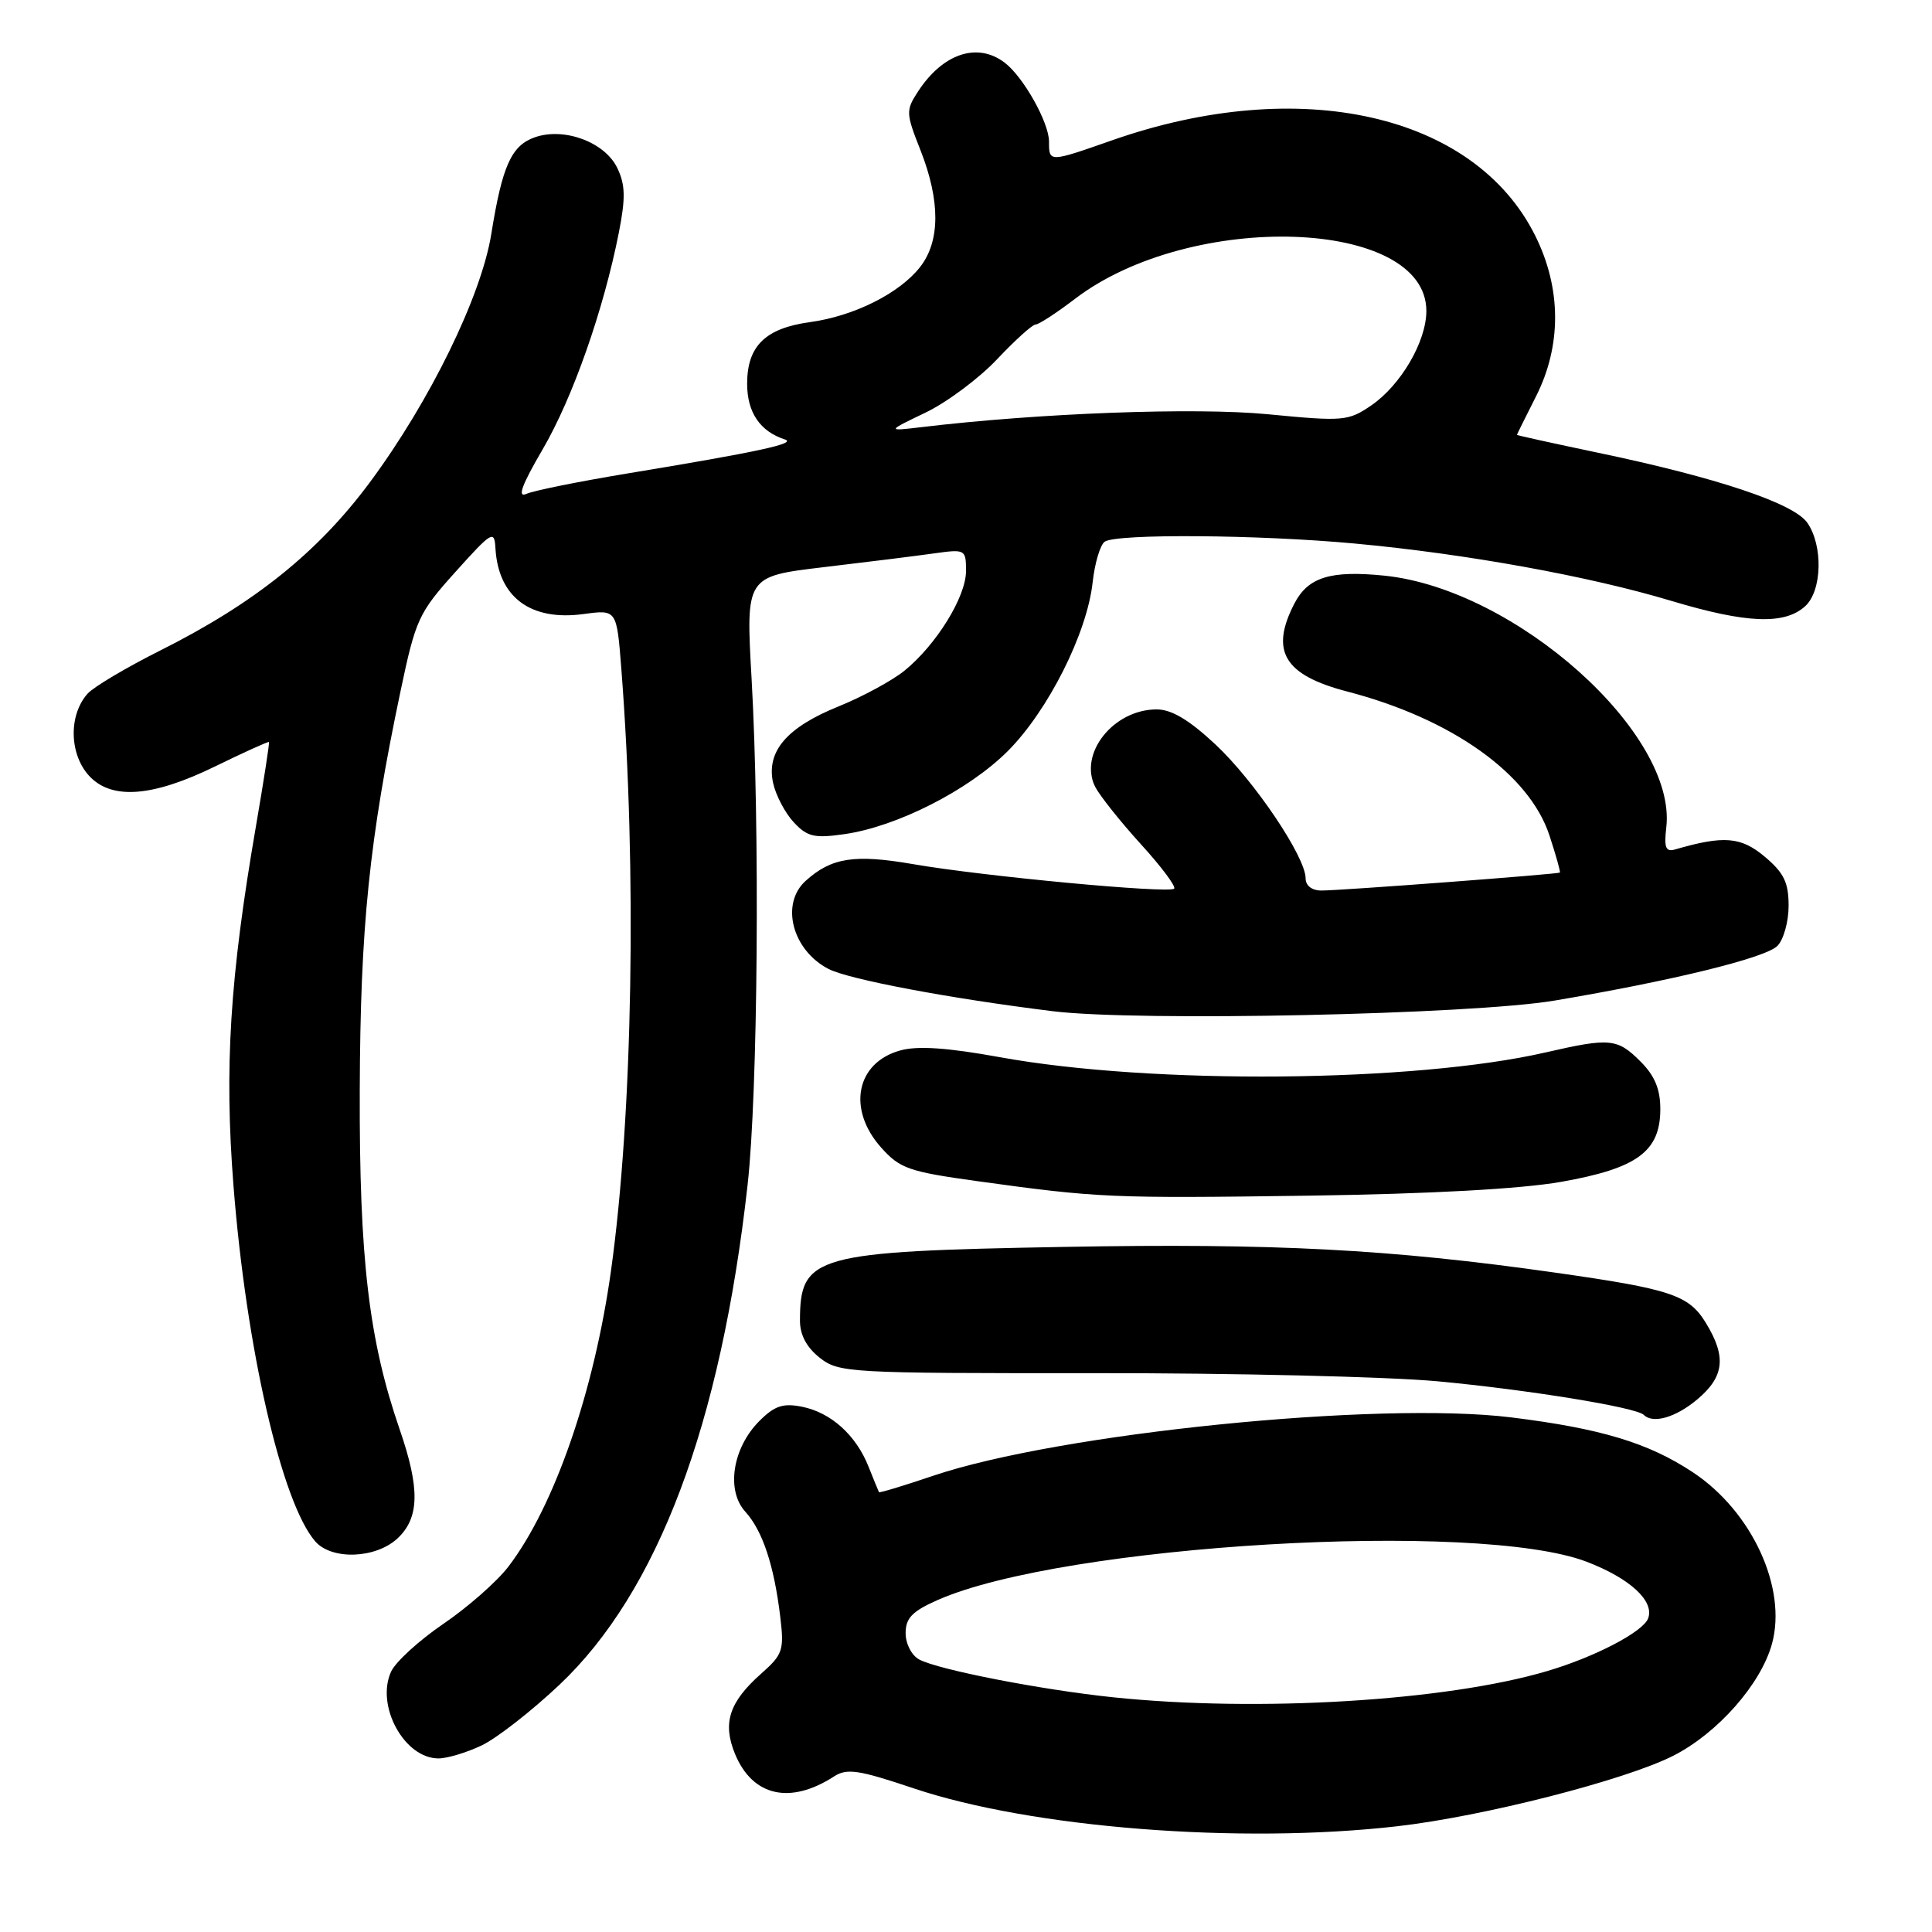 <?xml version="1.0" encoding="UTF-8" standalone="no"?>
<!DOCTYPE svg PUBLIC "-//W3C//DTD SVG 1.1//EN" "http://www.w3.org/Graphics/SVG/1.1/DTD/svg11.dtd" >
<svg xmlns="http://www.w3.org/2000/svg" xmlns:xlink="http://www.w3.org/1999/xlink" version="1.1" viewBox="0 0 256 256">
 <g >
 <path fill="currentColor"
d=" M 185.13 241.99 C 196.53 240.69 215.31 235.89 221.71 232.65 C 227.60 229.66 233.34 223.15 234.80 217.80 C 236.82 210.41 232.14 200.27 224.32 195.09 C 218.42 191.18 212.11 189.28 200.23 187.81 C 182.56 185.64 140.33 189.91 123.64 195.55 C 119.77 196.86 116.54 197.84 116.47 197.72 C 116.40 197.60 115.78 196.08 115.09 194.35 C 113.43 190.16 110.11 187.17 106.27 186.40 C 103.76 185.90 102.64 186.27 100.63 188.28 C 97.06 191.85 96.18 197.48 98.76 200.31 C 101.04 202.82 102.57 207.40 103.39 214.26 C 103.92 218.65 103.73 219.23 100.87 221.76 C 96.59 225.55 95.70 228.34 97.42 232.47 C 99.75 238.03 104.71 239.14 110.51 235.39 C 112.22 234.28 113.76 234.51 121.05 236.96 C 136.68 242.21 164.29 244.38 185.13 241.99 Z  M 63.80 231.29 C 65.79 230.35 70.43 226.73 74.11 223.26 C 87.15 210.95 95.51 188.76 99.06 157.00 C 100.43 144.79 100.70 109.49 99.59 89.94 C 98.82 76.38 98.82 76.38 109.16 75.15 C 114.85 74.48 121.41 73.66 123.75 73.33 C 127.92 72.75 128.00 72.79 128.00 75.67 C 128.00 79.10 124.04 85.48 119.81 88.90 C 118.17 90.21 114.28 92.32 111.17 93.58 C 104.25 96.37 101.52 99.55 102.44 103.75 C 102.80 105.39 104.03 107.73 105.18 108.96 C 106.97 110.88 107.90 111.10 111.88 110.53 C 118.84 109.54 128.34 104.71 133.53 99.53 C 138.87 94.18 144.04 83.92 144.78 77.17 C 145.06 74.60 145.79 72.17 146.39 71.77 C 148.00 70.70 166.76 70.84 179.50 72.02 C 194.24 73.38 210.61 76.35 221.53 79.64 C 231.44 82.61 236.45 82.81 239.19 80.33 C 241.44 78.30 241.59 72.28 239.47 69.26 C 237.66 66.68 227.49 63.28 211.75 59.99 C 205.84 58.75 201.00 57.69 201.00 57.62 C 201.01 57.55 202.13 55.29 203.50 52.58 C 206.94 45.82 206.91 38.21 203.42 31.22 C 195.38 15.08 172.27 9.87 147.39 18.58 C 138.97 21.53 139.00 21.53 139.00 18.75 C 138.99 16.22 135.60 10.18 133.12 8.30 C 129.51 5.55 124.93 7.08 121.64 12.13 C 120.01 14.63 120.03 15.00 121.97 19.91 C 124.61 26.62 124.59 31.98 121.91 35.39 C 119.17 38.88 113.16 41.88 107.35 42.68 C 101.41 43.49 99.00 45.85 99.00 50.85 C 99.00 54.64 100.70 57.16 104.00 58.23 C 105.64 58.76 100.52 59.87 83.00 62.76 C 76.67 63.81 70.71 65.01 69.75 65.44 C 68.51 65.99 69.13 64.29 71.91 59.53 C 75.89 52.72 79.99 41.04 82.01 30.77 C 82.90 26.24 82.86 24.47 81.80 22.27 C 80.16 18.84 74.78 16.83 70.87 18.19 C 67.76 19.28 66.55 21.97 65.10 31.00 C 63.77 39.26 56.96 53.19 49.00 63.92 C 42.13 73.18 33.72 79.93 21.26 86.18 C 16.73 88.45 12.39 91.03 11.61 91.91 C 9.00 94.83 9.19 100.19 12.00 103.00 C 15.00 106.00 20.36 105.53 28.49 101.56 C 32.33 99.68 35.55 98.23 35.64 98.32 C 35.73 98.42 34.95 103.45 33.91 109.50 C 30.45 129.56 29.71 141.48 30.94 157.14 C 32.63 178.68 37.34 199.16 41.78 204.25 C 43.97 206.75 49.81 206.53 52.69 203.83 C 55.59 201.10 55.66 197.23 52.96 189.41 C 48.87 177.55 47.60 166.79 47.67 144.50 C 47.74 122.82 48.92 111.30 53.09 91.50 C 55.08 82.05 55.48 81.19 60.35 75.78 C 65.20 70.39 65.51 70.20 65.65 72.66 C 66.03 79.15 70.31 82.33 77.36 81.36 C 81.72 80.77 81.72 80.77 82.33 88.63 C 84.40 115.26 83.84 147.73 80.97 168.31 C 78.73 184.39 73.46 199.60 67.37 207.58 C 65.86 209.56 61.98 212.97 58.76 215.16 C 55.53 217.36 52.41 220.21 51.82 221.50 C 49.76 226.02 53.57 233.00 58.10 233.00 C 59.25 233.00 61.82 232.23 63.80 231.29 Z  M 224.92 185.41 C 228.48 182.41 228.78 179.78 226.04 175.30 C 223.78 171.59 221.42 170.81 206.00 168.62 C 184.21 165.52 168.83 164.72 141.02 165.22 C 107.88 165.82 106.00 166.34 106.00 175.01 C 106.00 176.89 106.89 178.55 108.62 179.91 C 111.15 181.90 112.40 181.97 144.87 181.95 C 163.37 181.93 183.90 182.42 190.50 183.03 C 202.41 184.14 216.82 186.48 217.81 187.48 C 219.03 188.70 222.06 187.82 224.92 185.41 Z  M 206.87 156.60 C 216.94 154.82 220.00 152.58 220.00 146.96 C 220.00 144.31 219.26 142.53 217.36 140.64 C 214.31 137.59 213.33 137.49 204.81 139.45 C 187.42 143.44 152.68 143.75 132.53 140.09 C 125.54 138.82 121.58 138.55 119.29 139.19 C 113.44 140.80 112.22 146.97 116.75 152.05 C 119.25 154.85 120.42 155.25 129.50 156.51 C 145.53 158.73 147.25 158.80 173.50 158.43 C 189.52 158.20 201.51 157.54 206.87 156.60 Z  M 206.00 132.58 C 221.60 129.95 233.93 126.93 235.51 125.34 C 236.33 124.53 237.00 122.13 237.00 120.02 C 237.00 116.93 236.38 115.65 233.83 113.51 C 230.69 110.87 228.40 110.68 221.95 112.56 C 220.72 112.91 220.48 112.32 220.79 109.65 C 222.25 97.21 200.85 78.08 183.47 76.28 C 176.32 75.55 173.33 76.47 171.52 79.96 C 168.25 86.28 170.15 89.45 178.51 91.63 C 192.35 95.23 202.63 102.54 205.31 110.70 C 206.17 113.32 206.79 115.53 206.69 115.62 C 206.43 115.83 177.72 118.00 175.10 118.00 C 173.83 118.00 173.00 117.36 173.00 116.38 C 173.00 113.55 166.22 103.48 161.07 98.66 C 157.57 95.39 155.24 94.00 153.27 94.00 C 147.50 94.00 142.84 99.93 145.15 104.32 C 145.79 105.52 148.50 108.92 151.19 111.88 C 153.88 114.83 155.86 117.48 155.58 117.75 C 154.91 118.42 130.33 116.12 121.03 114.51 C 113.24 113.16 110.17 113.63 106.75 116.72 C 103.38 119.77 104.97 125.90 109.78 128.39 C 112.47 129.78 125.88 132.31 139.50 133.99 C 150.70 135.38 194.98 134.44 206.00 132.58 Z  M 147.50 224.90 C 137.99 223.91 124.33 221.25 121.80 219.89 C 120.80 219.36 120.00 217.81 120.00 216.41 C 120.00 214.40 120.87 213.50 124.25 212.01 C 140.89 204.66 195.83 201.42 210.24 206.94 C 215.99 209.14 219.26 212.16 218.38 214.46 C 217.69 216.24 211.33 219.56 205.00 221.43 C 191.58 225.40 166.70 226.90 147.50 224.90 Z  M 122.66 54.66 C 125.49 53.30 129.76 50.11 132.13 47.59 C 134.51 45.07 136.80 43.00 137.22 43.00 C 137.64 43.00 139.99 41.47 142.44 39.60 C 157.85 27.84 189.00 28.91 189.00 41.20 C 189.00 45.25 185.62 51.03 181.70 53.72 C 178.65 55.80 178.02 55.86 168.00 54.89 C 158.34 53.96 137.68 54.73 122.00 56.61 C 117.50 57.14 117.50 57.14 122.66 54.66 Z "/>
</g>
</svg>